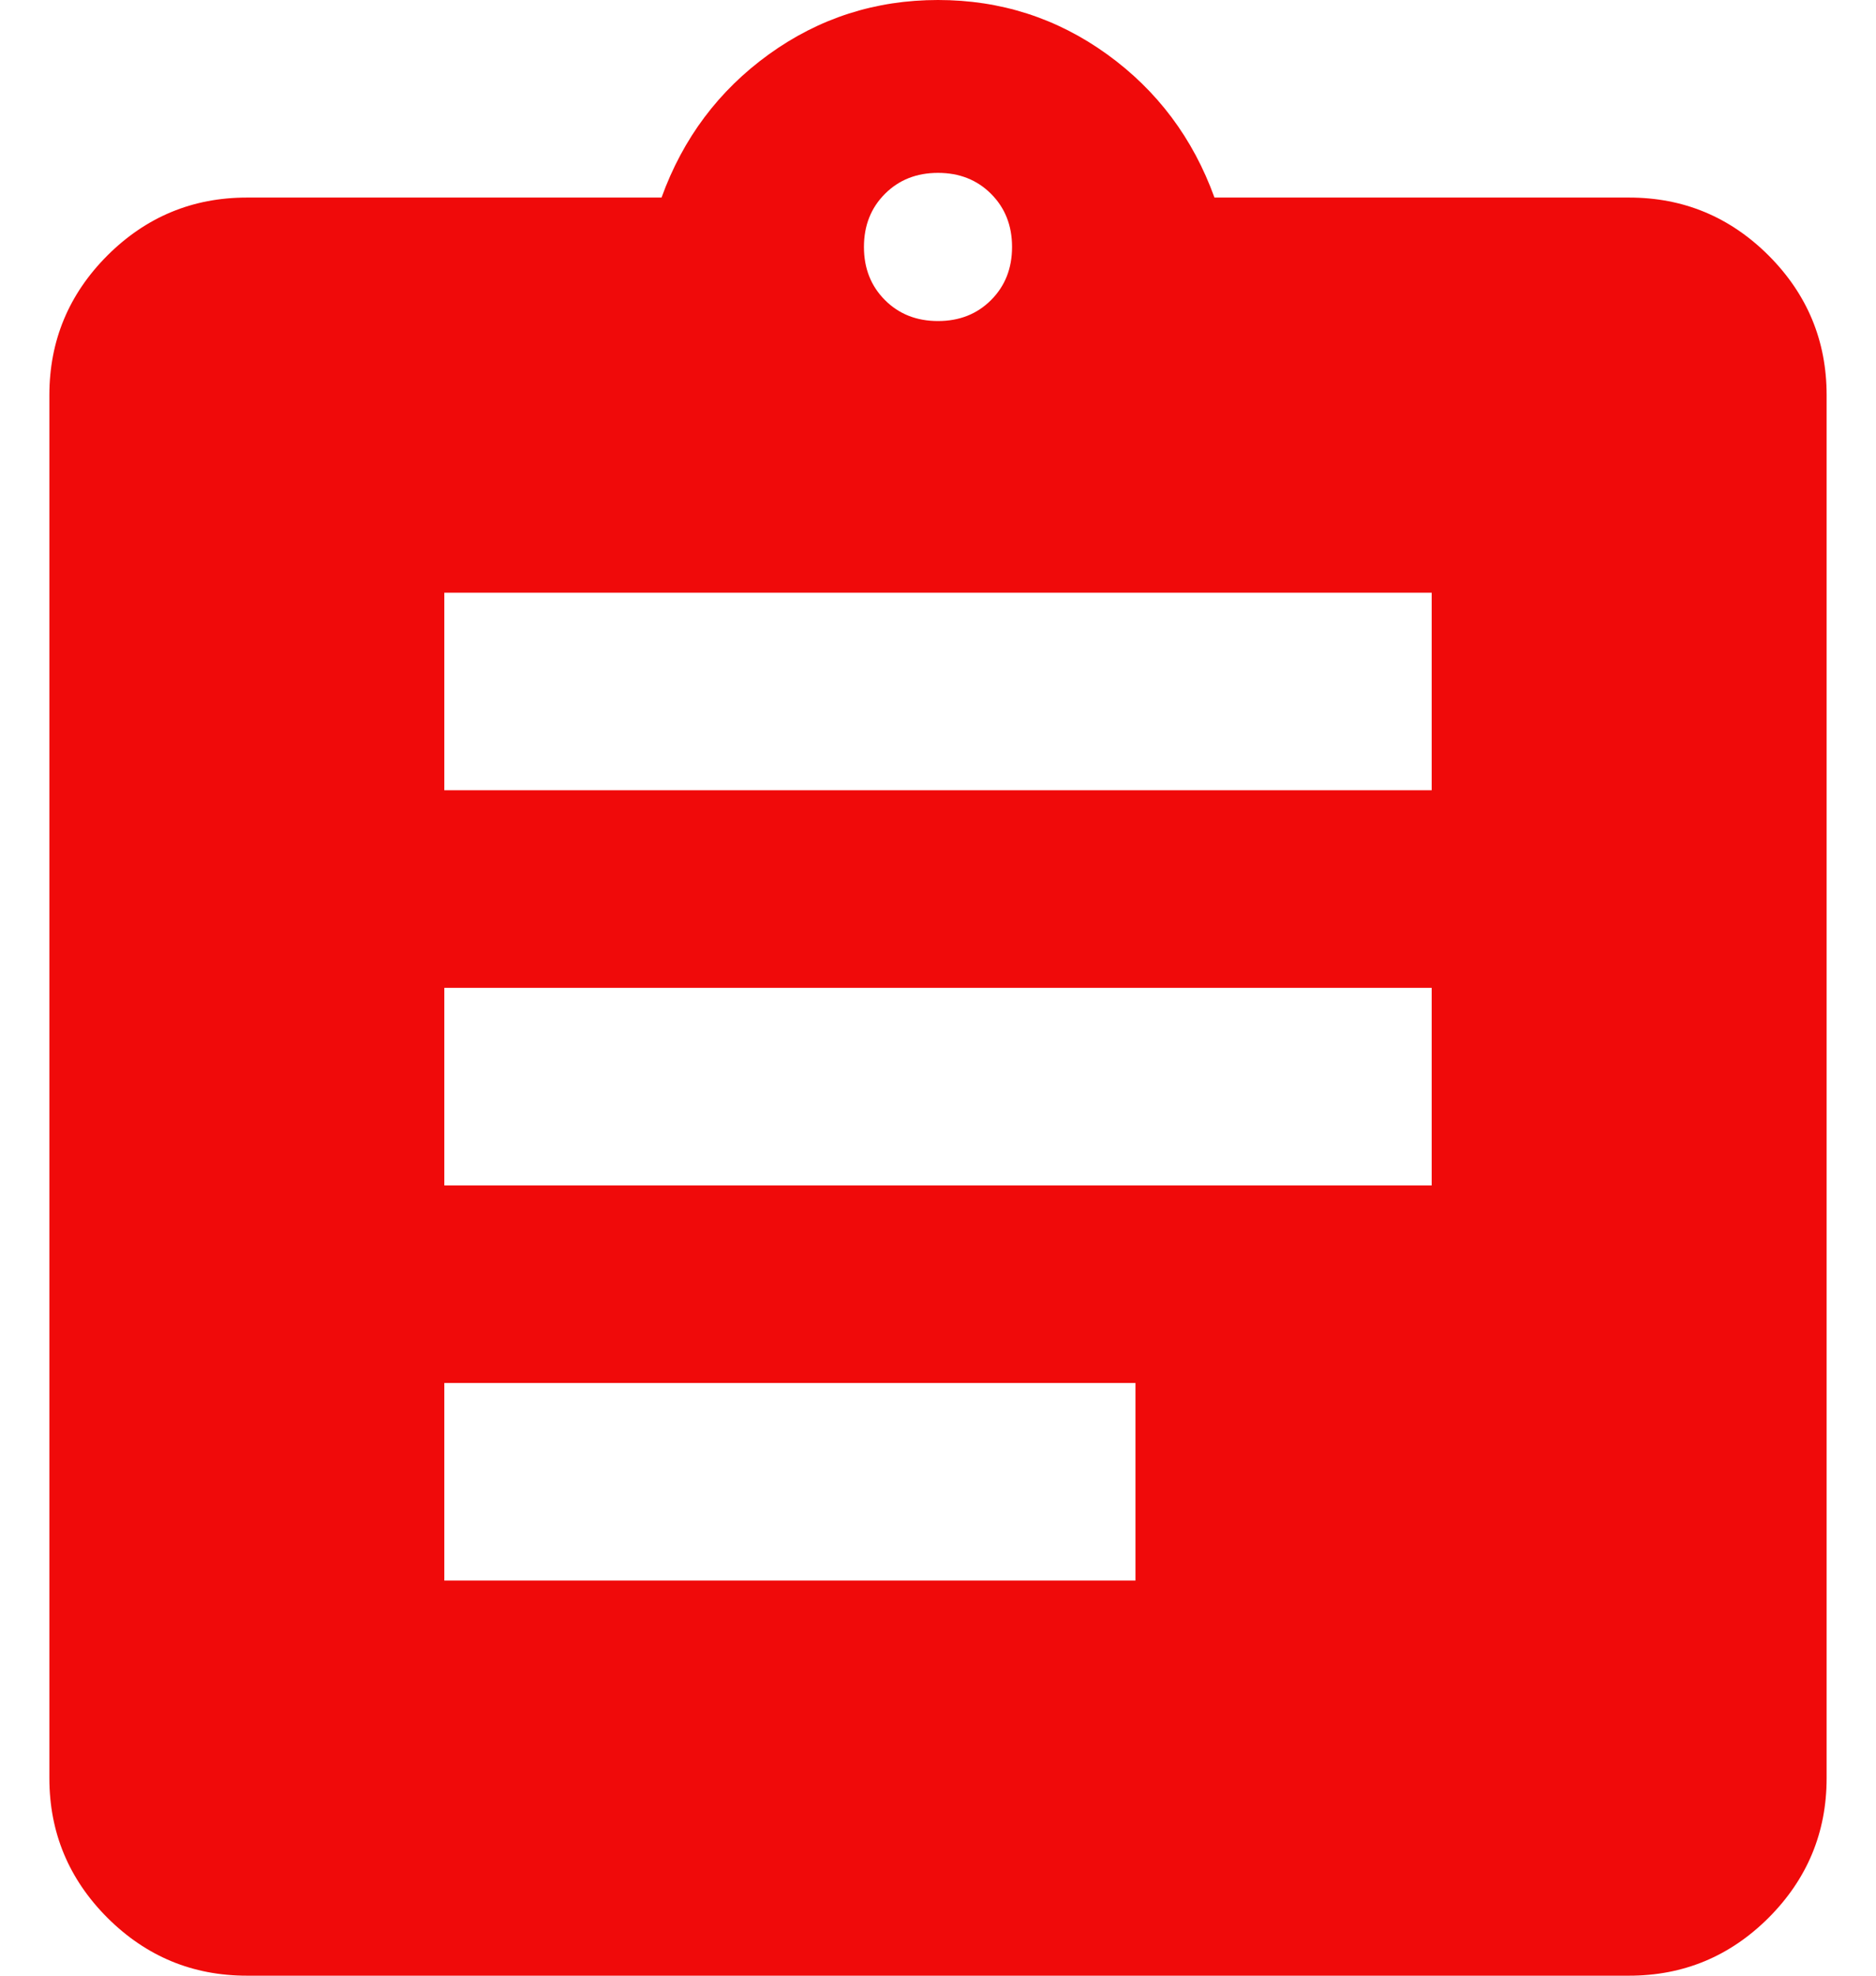 <svg width="19" height="20" viewBox="0 0 19 20" fill="none" xmlns="http://www.w3.org/2000/svg">
<path d="M2.5 20C1.95 20 1.479 19.804 1.087 19.413C0.696 19.021 0.5 18.55 0.5 18V4C0.5 3.45 0.696 2.979 1.087 2.587C1.479 2.196 1.95 2 2.5 2H6.7C6.917 1.4 7.279 0.917 7.787 0.55C8.296 0.183 8.867 0 9.5 0C10.133 0 10.704 0.183 11.213 0.55C11.721 0.917 12.083 1.4 12.3 2H16.5C17.05 2 17.521 2.196 17.913 2.587C18.304 2.979 18.5 3.45 18.5 4V18C18.5 18.55 18.304 19.021 17.913 19.413C17.521 19.804 17.05 20 16.5 20H2.5ZM4.5 16H11.5V14H4.5V16ZM4.5 12H14.5V10H4.5V12ZM4.5 8H14.5V6H4.5V8ZM9.5 3.25C9.717 3.25 9.896 3.179 10.037 3.038C10.179 2.896 10.25 2.717 10.25 2.5C10.25 2.283 10.179 2.104 10.037 1.962C9.896 1.821 9.717 1.75 9.5 1.75C9.283 1.75 9.104 1.821 8.963 1.962C8.821 2.104 8.75 2.283 8.75 2.5C8.75 2.717 8.821 2.896 8.963 3.038C9.104 3.179 9.283 3.25 9.5 3.25Z" fill="#F00A0A"/>
</svg>
